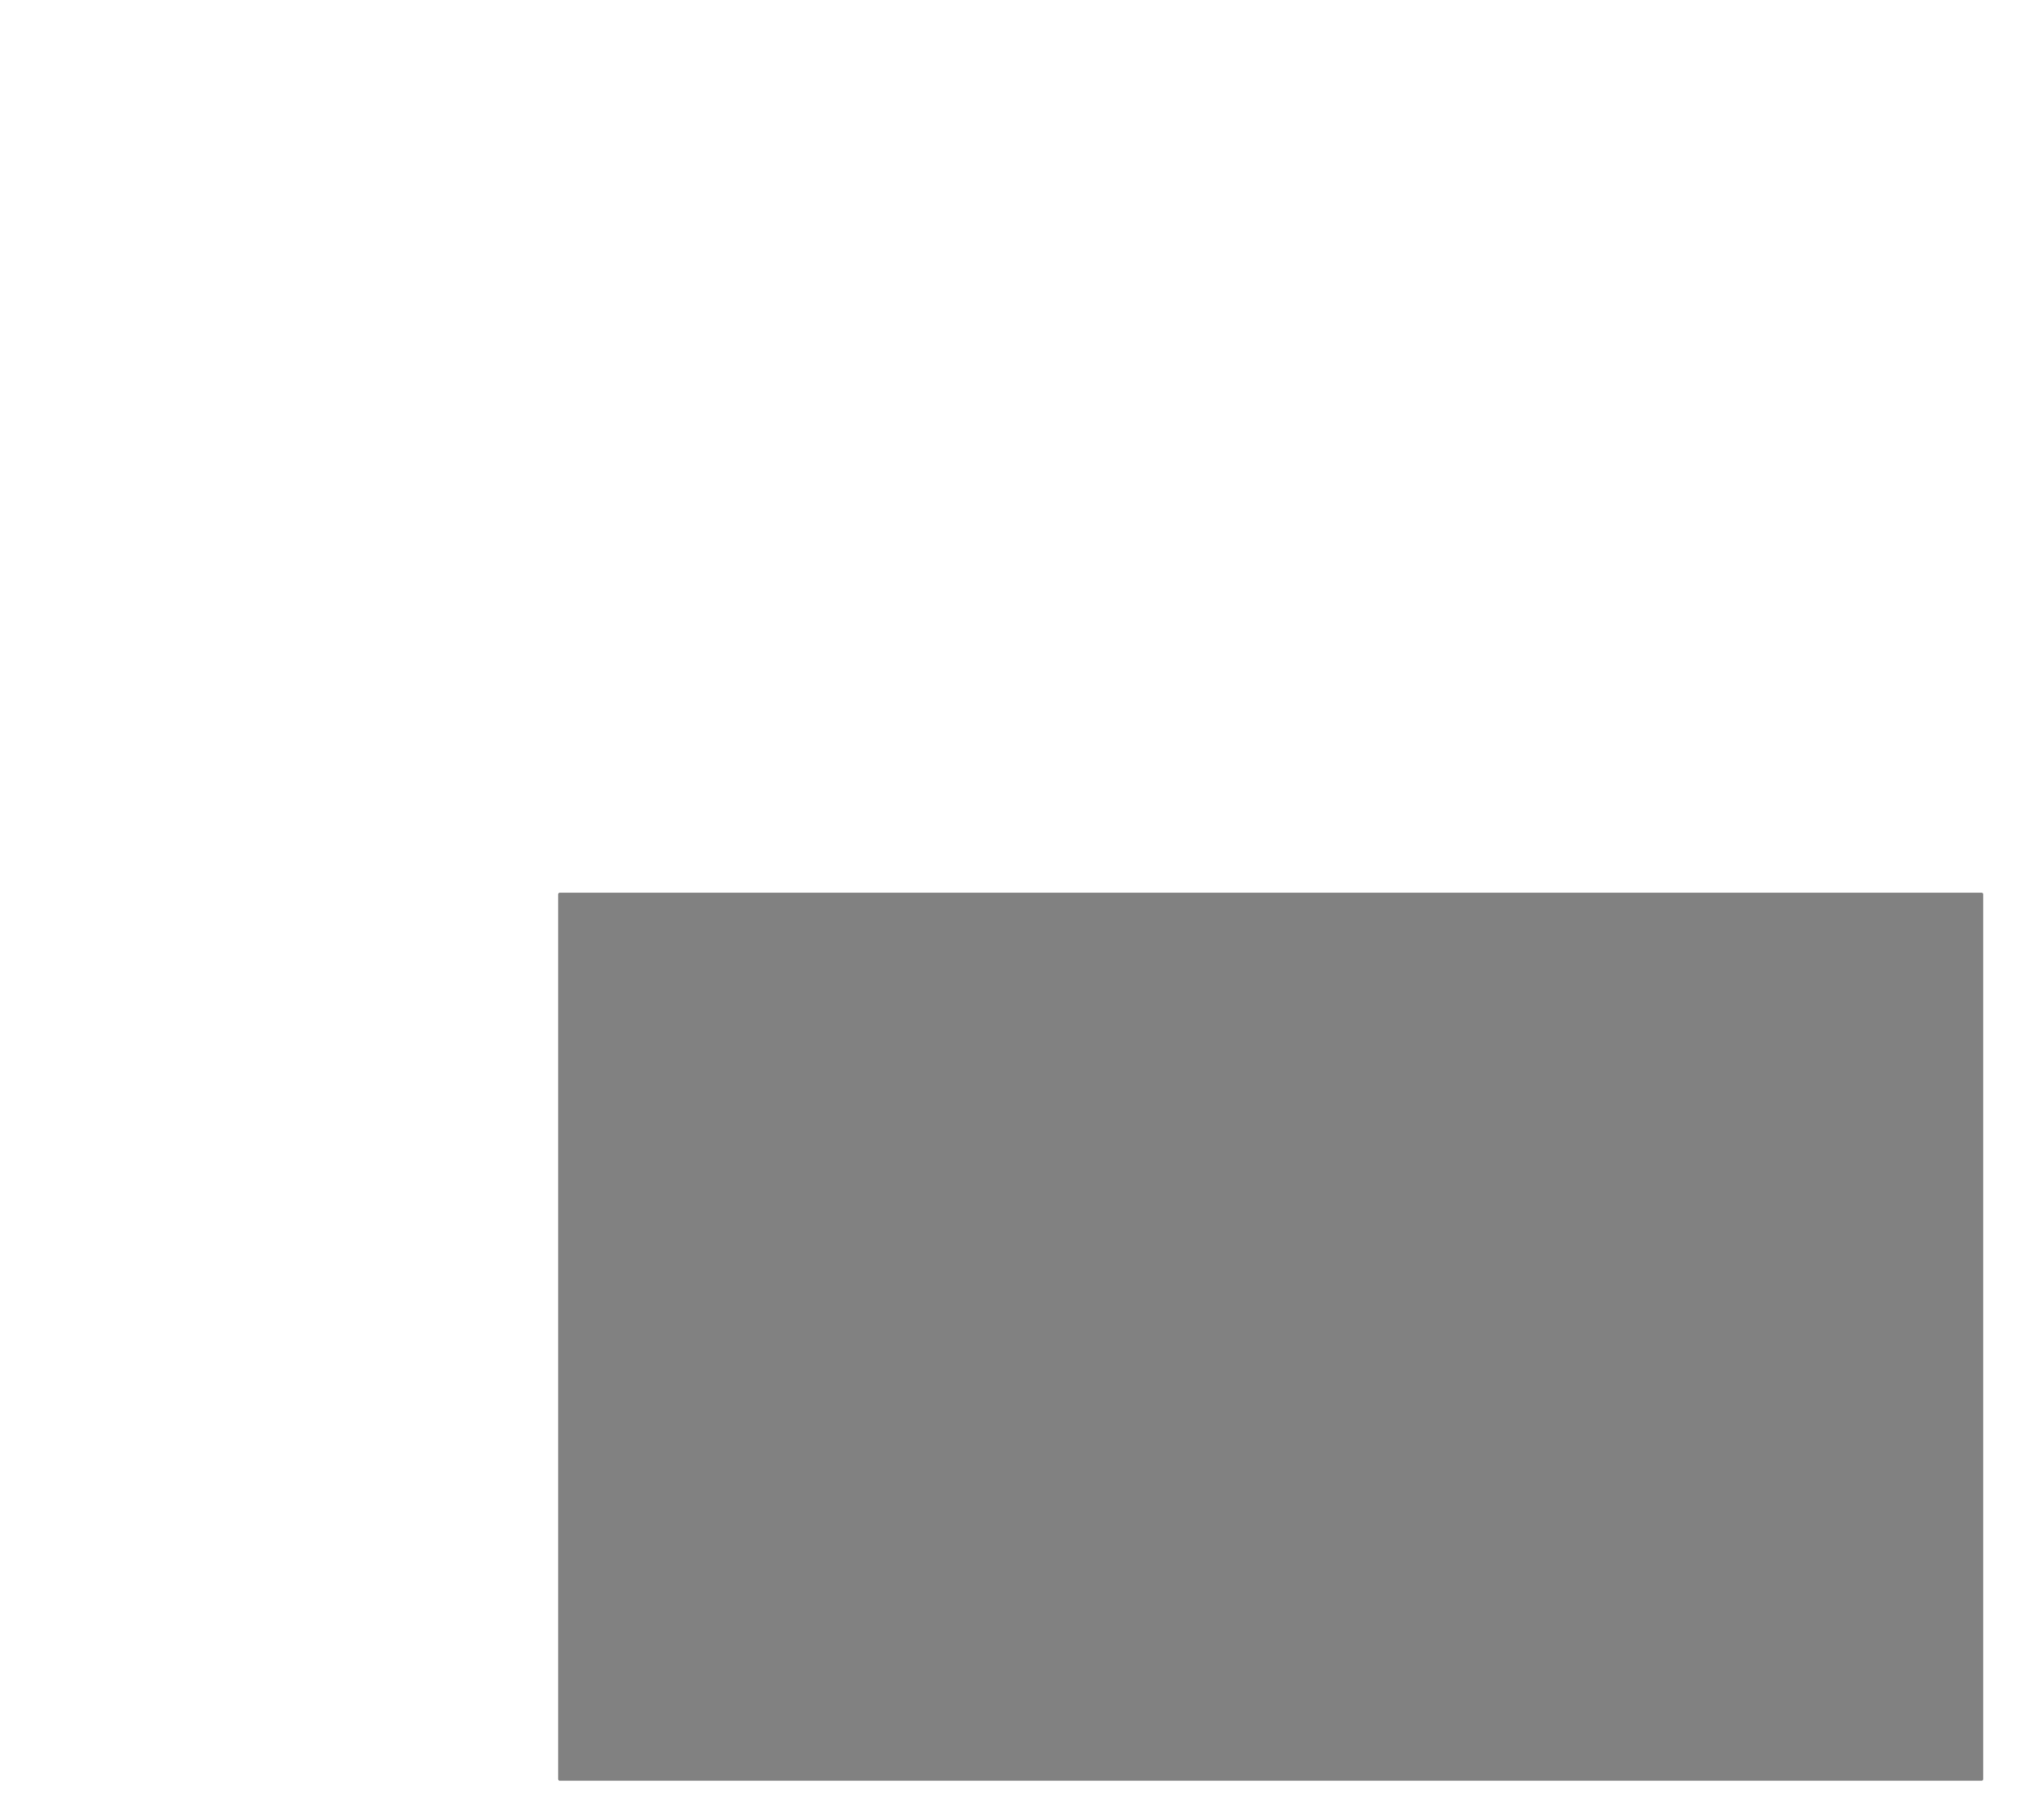 <?xml version="1.0" encoding="UTF-8"?>
<svg height="465.96" width="517.87" xmlns="http://www.w3.org/2000/svg">
 <g>
  <polygon style="fill:rgb(129,129,129);stroke:none;stroke-width:1.0;" signature="MLLLLLLLLLLLZ" points="142.89 228.86 143.01 228.62 143.25 228.5 507.33 228.5 507.57 228.62 507.69 228.86 507.69 455.48 507.57 455.72 507.33 455.84 143.25 455.84 143.01 455.72 142.89 455.48" id="polygon1"/>
  <polyline style="fill:rgb(129,129,129);stroke:none;stroke-width:1.0;" signature="MLLLLLLL" id="polyline1" points="143.61 228.86 143.25 229.22 507.33 229.22 506.97 228.86 506.97 455.48 507.33 455.12 143.25 455.12 143.61 455.48"/>
  <line class="lineFromShape" signature="MLCCLCC" style="fill:rgb(0,181,0);stroke:none;stroke-width:0.0;" x1="167.79" y1="421.22" x2="167.79" y2="228.38" id="line1"/>
  <line class="lineFromShape" signature="MLCCLCC" style="fill:rgb(0,181,0);stroke:none;stroke-width:0.0;" x1="168.27" y1="420.74" x2="156.81" y2="420.74" id="line2"/>
  <line class="lineFromShape" signature="MLCCLCC" style="fill:rgb(0,181,0);stroke:none;stroke-width:0.0;" x1="157.29" y1="455.96" x2="157.29" y2="420.26" id="line3"/>
  <line class="lineFromShape" signature="MLCCLCC" style="fill:rgb(0,181,0);stroke:none;stroke-width:0.0;" x1="157.29" y1="420.26" x2="157.29" y2="455.96" id="line4"/>
  <line class="lineFromShape" signature="MLCCLCC" style="fill:rgb(0,181,0);stroke:none;stroke-width:0.0;" x1="178.77" y1="420.74" x2="156.81" y2="420.74" id="line5"/>
  <line class="lineFromShape" signature="MLCCLCC" style="fill:rgb(0,181,0);stroke:none;stroke-width:0.0;" x1="178.29" y1="439.04" x2="178.29" y2="420.26" id="line6"/>
  <line class="lineFromShape" signature="MLCCLCC" style="fill:rgb(0,181,0);stroke:none;stroke-width:0.0;" x1="178.77" y1="438.56" x2="170.79" y2="438.56" id="line7"/>
  <line class="lineFromShape" signature="MLCCLCC" style="fill:rgb(0,181,0);stroke:none;stroke-width:0.0;" x1="171.27" y1="455.96" x2="171.27" y2="438.08" id="line8"/>
  <line class="lineFromShape" signature="MLCCLCC" style="fill:rgb(0,181,0);stroke:none;stroke-width:0.0;" x1="171.27" y1="438.08" x2="171.27" y2="455.96" id="line9"/>
  <line class="lineFromShape" signature="MLCCLCC" style="fill:rgb(0,181,0);stroke:none;stroke-width:0.0;" x1="185.73" y1="438.56" x2="170.79" y2="438.56" id="line10"/>
  <line class="lineFromShape" signature="MLCCLCC" style="fill:rgb(0,181,0);stroke:none;stroke-width:0.0;" x1="185.25" y1="455.96" x2="185.25" y2="438.08" id="line11"/>
  <line class="lineFromShape" signature="MLCCLCC" style="fill:rgb(0,181,0);stroke:none;stroke-width:0.0;" x1="185.25" y1="438.08" x2="185.25" y2="455.96" id="line12"/>
  <line class="lineFromShape" signature="MLCCLCC" style="fill:rgb(0,181,0);stroke:none;stroke-width:0.0;" x1="185.73" y1="438.56" x2="177.81" y2="438.56" id="line13"/>
  <line class="lineFromShape" signature="MLCCLCC" style="fill:rgb(0,181,0);stroke:none;stroke-width:0.0;" x1="178.29" y1="420.26" x2="178.29" y2="439.04" id="line14"/>
  <line class="lineFromShape" signature="MLCCLCC" style="fill:rgb(0,181,0);stroke:none;stroke-width:0.0;" x1="178.77" y1="420.74" x2="167.31" y2="420.74" id="line15"/>
  <line class="lineFromShape" signature="MLCCLCC" style="fill:rgb(233,35,154);stroke:none;stroke-width:0.0;" x1="211.53" y1="441.92" x2="211.53" y2="284.36" id="line16"/>
  <line class="lineFromShape" signature="MLCCLCC" style="fill:rgb(233,35,154);stroke:none;stroke-width:0.0;" x1="212.01" y1="441.44" x2="198.81" y2="441.44" id="line17"/>
  <line class="lineFromShape" signature="MLCCLCC" style="fill:rgb(233,35,154);stroke:none;stroke-width:0.0;" x1="199.29" y1="455.96" x2="199.29" y2="440.96" id="line18"/>
  <line class="lineFromShape" signature="MLCCLCC" style="fill:rgb(233,35,154);stroke:none;stroke-width:0.0;" x1="199.29" y1="440.96" x2="199.29" y2="455.96" id="line19"/>
  <line class="lineFromShape" signature="MLCCLCC" style="fill:rgb(233,35,154);stroke:none;stroke-width:0.0;" x1="224.25" y1="441.44" x2="198.81" y2="441.44" id="line20"/>
  <line class="lineFromShape" signature="MLCCLCC" style="fill:rgb(233,35,154);stroke:none;stroke-width:0.0;" x1="223.77" y1="445.58" x2="223.77" y2="440.96" id="line21"/>
  <line class="lineFromShape" signature="MLCCLCC" style="fill:rgb(233,35,154);stroke:none;stroke-width:0.0;" x1="224.25" y1="445.1" x2="212.79" y2="445.1" id="line22"/>
  <line class="lineFromShape" signature="MLCCLCC" style="fill:rgb(233,35,154);stroke:none;stroke-width:0.0;" x1="213.27" y1="455.96" x2="213.27" y2="444.62" id="line23"/>
  <line class="lineFromShape" signature="MLCCLCC" style="fill:rgb(233,35,154);stroke:none;stroke-width:0.0;" x1="213.27" y1="444.62" x2="213.27" y2="455.96" id="line24"/>
  <line class="lineFromShape" signature="MLCCLCC" style="fill:rgb(233,35,154);stroke:none;stroke-width:0.0;" x1="234.75" y1="445.1" x2="212.79" y2="445.1" id="line25"/>
  <line class="lineFromShape" signature="MLCCLCC" style="fill:rgb(233,35,154);stroke:none;stroke-width:0.0;" x1="234.27" y1="453.44" x2="234.27" y2="444.62" id="line26"/>
  <line class="lineFromShape" signature="MLCCLCC" style="fill:rgb(233,35,154);stroke:none;stroke-width:0.0;" x1="234.75" y1="452.96" x2="226.83" y2="452.96" id="line27"/>
  <line class="lineFromShape" signature="MLCCLCC" style="fill:rgb(233,35,154);stroke:none;stroke-width:0.0;" x1="227.31" y1="455.96" x2="227.31" y2="452.48" id="line28"/>
  <line class="lineFromShape" signature="MLCCLCC" style="fill:rgb(233,35,154);stroke:none;stroke-width:0.0;" x1="227.31" y1="452.48" x2="227.31" y2="455.96" id="line29"/>
  <line class="lineFromShape" signature="MLCCLCC" style="fill:rgb(233,35,154);stroke:none;stroke-width:0.0;" x1="241.77" y1="452.96" x2="226.83" y2="452.96" id="line30"/>
  <line class="lineFromShape" signature="MLCCLCC" style="fill:rgb(233,35,154);stroke:none;stroke-width:0.0;" x1="241.29" y1="455.96" x2="241.29" y2="452.48" id="line31"/>
  <line class="lineFromShape" signature="MLCCLCC" style="fill:rgb(233,35,154);stroke:none;stroke-width:0.0;" x1="241.29" y1="452.48" x2="241.29" y2="455.96" id="line32"/>
  <line class="lineFromShape" signature="MLCCLCC" style="fill:rgb(233,35,154);stroke:none;stroke-width:0.0;" x1="241.77" y1="452.96" x2="233.79" y2="452.96" id="line33"/>
  <line class="lineFromShape" signature="MLCCLCC" style="fill:rgb(233,35,154);stroke:none;stroke-width:0.0;" x1="234.27" y1="444.62" x2="234.27" y2="453.44" id="line34"/>
  <line class="lineFromShape" signature="MLCCLCC" style="fill:rgb(233,35,154);stroke:none;stroke-width:0.0;" x1="234.75" y1="445.1" x2="223.29" y2="445.1" id="line35"/>
  <line class="lineFromShape" signature="MLCCLCC" style="fill:rgb(233,35,154);stroke:none;stroke-width:0.0;" x1="223.77" y1="440.96" x2="223.77" y2="445.58" id="line36"/>
  <line class="lineFromShape" signature="MLCCLCC" style="fill:rgb(233,35,154);stroke:none;stroke-width:0.0;" x1="224.25" y1="441.44" x2="211.05" y2="441.44" id="line37"/>
  <line class="lineFromShape" signature="MLCCLCC" style="fill:rgb(141,0,0);stroke:none;stroke-width:0.0;" x1="294.69" y1="398.3" x2="294.69" y2="359.18" id="line38"/>
  <line class="lineFromShape" signature="MLCCLCC" style="fill:rgb(141,0,0);stroke:none;stroke-width:0.0;" x1="295.17" y1="397.82" x2="267.09" y2="397.82" id="line39"/>
  <line class="lineFromShape" signature="MLCCLCC" style="fill:rgb(141,0,0);stroke:none;stroke-width:0.0;" x1="267.57" y1="434.12" x2="267.57" y2="397.34" id="line40"/>
  <line class="lineFromShape" signature="MLCCLCC" style="fill:rgb(141,0,0);stroke:none;stroke-width:0.0;" x1="268.05" y1="433.64" x2="254.79" y2="433.64" id="line41"/>
  <line class="lineFromShape" signature="MLCCLCC" style="fill:rgb(141,0,0);stroke:none;stroke-width:0.0;" x1="255.27" y1="455.96" x2="255.27" y2="433.16" id="line42"/>
  <line class="lineFromShape" signature="MLCCLCC" style="fill:rgb(141,0,0);stroke:none;stroke-width:0.0;" x1="255.27" y1="433.16" x2="255.27" y2="455.96" id="line43"/>
  <line class="lineFromShape" signature="MLCCLCC" style="fill:rgb(141,0,0);stroke:none;stroke-width:0.0;" x1="280.29" y1="433.64" x2="254.79" y2="433.64" id="line44"/>
  <line class="lineFromShape" signature="MLCCLCC" style="fill:rgb(141,0,0);stroke:none;stroke-width:0.0;" x1="279.81" y1="444.5" x2="279.81" y2="433.16" id="line45"/>
  <line class="lineFromShape" signature="MLCCLCC" style="fill:rgb(141,0,0);stroke:none;stroke-width:0.0;" x1="280.29" y1="444.02" x2="268.83" y2="444.02" id="line46"/>
  <line class="lineFromShape" signature="MLCCLCC" style="fill:rgb(141,0,0);stroke:none;stroke-width:0.0;" x1="269.31" y1="455.96" x2="269.31" y2="443.54" id="line47"/>
  <line class="lineFromShape" signature="MLCCLCC" style="fill:rgb(141,0,0);stroke:none;stroke-width:0.0;" x1="269.31" y1="443.54" x2="269.31" y2="455.96" id="line48"/>
  <line class="lineFromShape" signature="MLCCLCC" style="fill:rgb(141,0,0);stroke:none;stroke-width:0.0;" x1="290.79" y1="444.02" x2="268.83" y2="444.02" id="line49"/>
  <line class="lineFromShape" signature="MLCCLCC" style="fill:rgb(141,0,0);stroke:none;stroke-width:0.0;" x1="290.31" y1="449.06" x2="290.31" y2="443.54" id="line50"/>
  <line class="lineFromShape" signature="MLCCLCC" style="fill:rgb(141,0,0);stroke:none;stroke-width:0.0;" x1="290.79" y1="448.58" x2="282.81" y2="448.58" id="line51"/>
  <line class="lineFromShape" signature="MLCCLCC" style="fill:rgb(141,0,0);stroke:none;stroke-width:0.0;" x1="283.29" y1="455.96" x2="283.29" y2="448.1" id="line52"/>
  <line class="lineFromShape" signature="MLCCLCC" style="fill:rgb(141,0,0);stroke:none;stroke-width:0.0;" x1="283.29" y1="448.1" x2="283.29" y2="455.96" id="line53"/>
  <line class="lineFromShape" signature="MLCCLCC" style="fill:rgb(141,0,0);stroke:none;stroke-width:0.0;" x1="297.81" y1="448.58" x2="282.81" y2="448.58" id="line54"/>
  <line class="lineFromShape" signature="MLCCLCC" style="fill:rgb(141,0,0);stroke:none;stroke-width:0.0;" x1="297.33" y1="455.96" x2="297.33" y2="448.1" id="line55"/>
  <line class="lineFromShape" signature="MLCCLCC" style="fill:rgb(141,0,0);stroke:none;stroke-width:0.0;" x1="297.33" y1="448.1" x2="297.33" y2="455.96" id="line56"/>
  <line class="lineFromShape" signature="MLCCLCC" style="fill:rgb(141,0,0);stroke:none;stroke-width:0.0;" x1="297.81" y1="448.58" x2="289.83" y2="448.58" id="line57"/>
  <line class="lineFromShape" signature="MLCCLCC" style="fill:rgb(141,0,0);stroke:none;stroke-width:0.0;" x1="290.31" y1="443.54" x2="290.31" y2="449.06" id="line58"/>
  <line class="lineFromShape" signature="MLCCLCC" style="fill:rgb(141,0,0);stroke:none;stroke-width:0.0;" x1="290.79" y1="444.02" x2="279.33" y2="444.02" id="line59"/>
  <line class="lineFromShape" signature="MLCCLCC" style="fill:rgb(141,0,0);stroke:none;stroke-width:0.0;" x1="279.81" y1="433.16" x2="279.81" y2="444.5" id="line60"/>
  <line class="lineFromShape" signature="MLCCLCC" style="fill:rgb(141,0,0);stroke:none;stroke-width:0.0;" x1="280.29" y1="433.64" x2="267.09" y2="433.64" id="line61"/>
  <line class="lineFromShape" signature="MLCCLCC" style="fill:rgb(141,0,0);stroke:none;stroke-width:0.0;" x1="267.57" y1="397.34" x2="267.57" y2="434.12" id="line62"/>
  <line class="lineFromShape" signature="MLCCLCC" style="fill:rgb(141,0,0);stroke:none;stroke-width:0.0;" x1="322.29" y1="397.82" x2="267.09" y2="397.82" id="line63"/>
  <line class="lineFromShape" signature="MLCCLCC" style="fill:rgb(141,0,0);stroke:none;stroke-width:0.0;" x1="321.81" y1="432.92" x2="321.81" y2="397.34" id="line64"/>
  <line class="lineFromShape" signature="MLCCLCC" style="fill:rgb(141,0,0);stroke:none;stroke-width:0.0;" x1="322.29" y1="432.44" x2="310.83" y2="432.44" id="line65"/>
  <line class="lineFromShape" signature="MLCCLCC" style="fill:rgb(141,0,0);stroke:none;stroke-width:0.0;" x1="311.31" y1="455.96" x2="311.31" y2="431.96" id="line66"/>
  <line class="lineFromShape" signature="MLCCLCC" style="fill:rgb(141,0,0);stroke:none;stroke-width:0.0;" x1="311.31" y1="431.96" x2="311.31" y2="455.96" id="line67"/>
  <line class="lineFromShape" signature="MLCCLCC" style="fill:rgb(141,0,0);stroke:none;stroke-width:0.0;" x1="332.79" y1="432.44" x2="310.83" y2="432.44" id="line68"/>
  <line class="lineFromShape" signature="MLCCLCC" style="fill:rgb(141,0,0);stroke:none;stroke-width:0.0;" x1="332.31" y1="451.82" x2="332.31" y2="431.96" id="line69"/>
  <line class="lineFromShape" signature="MLCCLCC" style="fill:rgb(141,0,0);stroke:none;stroke-width:0.0;" x1="332.79" y1="451.34" x2="324.81" y2="451.34" id="line70"/>
  <line class="lineFromShape" signature="MLCCLCC" style="fill:rgb(141,0,0);stroke:none;stroke-width:0.0;" x1="325.29" y1="455.96" x2="325.29" y2="450.86" id="line71"/>
  <line class="lineFromShape" signature="MLCCLCC" style="fill:rgb(141,0,0);stroke:none;stroke-width:0.0;" x1="325.29" y1="450.86" x2="325.29" y2="455.96" id="line72"/>
  <line class="lineFromShape" signature="MLCCLCC" style="fill:rgb(141,0,0);stroke:none;stroke-width:0.0;" x1="339.81" y1="451.34" x2="324.81" y2="451.34" id="line73"/>
  <line class="lineFromShape" signature="MLCCLCC" style="fill:rgb(141,0,0);stroke:none;stroke-width:0.0;" x1="339.33" y1="455.96" x2="339.33" y2="450.86" id="line74"/>
  <line class="lineFromShape" signature="MLCCLCC" style="fill:rgb(141,0,0);stroke:none;stroke-width:0.0;" x1="339.33" y1="450.86" x2="339.33" y2="455.96" id="line75"/>
  <line class="lineFromShape" signature="MLCCLCC" style="fill:rgb(141,0,0);stroke:none;stroke-width:0.0;" x1="339.81" y1="451.34" x2="331.83" y2="451.34" id="line76"/>
  <line class="lineFromShape" signature="MLCCLCC" style="fill:rgb(141,0,0);stroke:none;stroke-width:0.0;" x1="332.31" y1="431.96" x2="332.31" y2="451.82" id="line77"/>
  <line class="lineFromShape" signature="MLCCLCC" style="fill:rgb(141,0,0);stroke:none;stroke-width:0.0;" x1="332.79" y1="432.44" x2="321.33" y2="432.44" id="line78"/>
  <line class="lineFromShape" signature="MLCCLCC" style="fill:rgb(141,0,0);stroke:none;stroke-width:0.0;" x1="321.81" y1="397.34" x2="321.81" y2="432.92" id="line79"/>
  <line class="lineFromShape" signature="MLCCLCC" style="fill:rgb(141,0,0);stroke:none;stroke-width:0.0;" x1="322.29" y1="397.82" x2="294.21" y2="397.82" id="line80"/>
  <line class="lineFromShape" signature="MLCCLCC" style="fill:rgb(0,102,156);stroke:none;stroke-width:0.0;" x1="376.95" y1="415.4" x2="376.95" y2="374.6" id="line81"/>
  <line class="lineFromShape" signature="MLCCLCC" style="fill:rgb(0,102,156);stroke:none;stroke-width:0.0;" x1="377.43" y1="414.92" x2="359.85" y2="414.92" id="line82"/>
  <line class="lineFromShape" signature="MLCCLCC" style="fill:rgb(0,102,156);stroke:none;stroke-width:0.0;" x1="360.33" y1="439.16" x2="360.33" y2="414.44" id="line83"/>
  <line class="lineFromShape" signature="MLCCLCC" style="fill:rgb(0,102,156);stroke:none;stroke-width:0.0;" x1="360.81" y1="438.68" x2="352.83" y2="438.68" id="line84"/>
  <line class="lineFromShape" signature="MLCCLCC" style="fill:rgb(0,102,156);stroke:none;stroke-width:0.0;" x1="353.31" y1="455.96" x2="353.31" y2="438.2" id="line85"/>
  <line class="lineFromShape" signature="MLCCLCC" style="fill:rgb(0,102,156);stroke:none;stroke-width:0.0;" x1="353.31" y1="438.2" x2="353.31" y2="455.96" id="line86"/>
  <line class="lineFromShape" signature="MLCCLCC" style="fill:rgb(0,102,156);stroke:none;stroke-width:0.0;" x1="367.77" y1="438.68" x2="352.83" y2="438.68" id="line87"/>
  <line class="lineFromShape" signature="MLCCLCC" style="fill:rgb(0,102,156);stroke:none;stroke-width:0.0;" x1="367.29" y1="455.96" x2="367.29" y2="438.2" id="line88"/>
  <line class="lineFromShape" signature="MLCCLCC" style="fill:rgb(0,102,156);stroke:none;stroke-width:0.0;" x1="367.29" y1="438.2" x2="367.29" y2="455.96" id="line89"/>
  <line class="lineFromShape" signature="MLCCLCC" style="fill:rgb(0,102,156);stroke:none;stroke-width:0.0;" x1="367.77" y1="438.68" x2="359.85" y2="438.68" id="line90"/>
  <line class="lineFromShape" signature="MLCCLCC" style="fill:rgb(0,102,156);stroke:none;stroke-width:0.0;" x1="360.33" y1="414.44" x2="360.33" y2="439.16" id="line91"/>
  <line class="lineFromShape" signature="MLCCLCC" style="fill:rgb(0,102,156);stroke:none;stroke-width:0.0;" x1="394.05" y1="414.92" x2="359.85" y2="414.92" id="line92"/>
  <line class="lineFromShape" signature="MLCCLCC" style="fill:rgb(0,102,156);stroke:none;stroke-width:0.0;" x1="393.57" y1="429.44" x2="393.57" y2="414.44" id="line93"/>
  <line class="lineFromShape" signature="MLCCLCC" style="fill:rgb(0,102,156);stroke:none;stroke-width:0.0;" x1="394.05" y1="428.96" x2="380.85" y2="428.96" id="line94"/>
  <line class="lineFromShape" signature="MLCCLCC" style="fill:rgb(0,102,156);stroke:none;stroke-width:0.0;" x1="381.33" y1="455.96" x2="381.33" y2="428.48" id="line95"/>
  <line class="lineFromShape" signature="MLCCLCC" style="fill:rgb(0,102,156);stroke:none;stroke-width:0.0;" x1="381.33" y1="428.48" x2="381.33" y2="455.96" id="line96"/>
  <line class="lineFromShape" signature="MLCCLCC" style="fill:rgb(0,102,156);stroke:none;stroke-width:0.0;" x1="406.29" y1="428.96" x2="380.85" y2="428.96" id="line97"/>
  <line class="lineFromShape" signature="MLCCLCC" style="fill:rgb(0,102,156);stroke:none;stroke-width:0.0;" x1="405.81" y1="440.66" x2="405.81" y2="428.48" id="line98"/>
  <line class="lineFromShape" signature="MLCCLCC" style="fill:rgb(0,102,156);stroke:none;stroke-width:0.0;" x1="406.29" y1="440.18" x2="394.83" y2="440.18" id="line99"/>
  <line class="lineFromShape" signature="MLCCLCC" style="fill:rgb(0,102,156);stroke:none;stroke-width:0.0;" x1="395.31" y1="455.96" x2="395.31" y2="439.7" id="line100"/>
  <line class="lineFromShape" signature="MLCCLCC" style="fill:rgb(0,102,156);stroke:none;stroke-width:0.0;" x1="395.31" y1="439.7" x2="395.31" y2="455.96" id="line101"/>
  <line class="lineFromShape" signature="MLCCLCC" style="fill:rgb(0,102,156);stroke:none;stroke-width:0.0;" x1="416.79" y1="440.18" x2="394.83" y2="440.18" id="line102"/>
  <line class="lineFromShape" signature="MLCCLCC" style="fill:rgb(0,102,156);stroke:none;stroke-width:0.0;" x1="416.31" y1="451.7" x2="416.31" y2="439.7" id="line103"/>
  <line class="lineFromShape" signature="MLCCLCC" style="fill:rgb(0,102,156);stroke:none;stroke-width:0.0;" x1="416.79" y1="451.22" x2="408.87" y2="451.22" id="line104"/>
  <line class="lineFromShape" signature="MLCCLCC" style="fill:rgb(0,102,156);stroke:none;stroke-width:0.0;" x1="409.35" y1="455.96" x2="409.35" y2="450.74" id="line105"/>
  <line class="lineFromShape" signature="MLCCLCC" style="fill:rgb(0,102,156);stroke:none;stroke-width:0.0;" x1="409.35" y1="450.74" x2="409.35" y2="455.96" id="line106"/>
  <line class="lineFromShape" signature="MLCCLCC" style="fill:rgb(0,102,156);stroke:none;stroke-width:0.0;" x1="423.81" y1="451.22" x2="408.87" y2="451.22" id="line107"/>
  <line class="lineFromShape" signature="MLCCLCC" style="fill:rgb(0,102,156);stroke:none;stroke-width:0.0;" x1="423.33" y1="455.96" x2="423.33" y2="450.74" id="line108"/>
  <line class="lineFromShape" signature="MLCCLCC" style="fill:rgb(0,102,156);stroke:none;stroke-width:0.0;" x1="423.33" y1="450.74" x2="423.33" y2="455.96" id="line109"/>
  <line class="lineFromShape" signature="MLCCLCC" style="fill:rgb(0,102,156);stroke:none;stroke-width:0.0;" x1="423.81" y1="451.22" x2="415.83" y2="451.22" id="line110"/>
  <line class="lineFromShape" signature="MLCCLCC" style="fill:rgb(0,102,156);stroke:none;stroke-width:0.0;" x1="416.31" y1="439.7" x2="416.31" y2="451.7" id="line111"/>
  <line class="lineFromShape" signature="MLCCLCC" style="fill:rgb(0,102,156);stroke:none;stroke-width:0.0;" x1="416.79" y1="440.18" x2="405.33" y2="440.18" id="line112"/>
  <line class="lineFromShape" signature="MLCCLCC" style="fill:rgb(0,102,156);stroke:none;stroke-width:0.0;" x1="405.81" y1="428.48" x2="405.81" y2="440.66" id="line113"/>
  <line class="lineFromShape" signature="MLCCLCC" style="fill:rgb(0,102,156);stroke:none;stroke-width:0.0;" x1="406.29" y1="428.96" x2="393.09" y2="428.96" id="line114"/>
  <line class="lineFromShape" signature="MLCCLCC" style="fill:rgb(0,102,156);stroke:none;stroke-width:0.0;" x1="393.57" y1="414.44" x2="393.57" y2="429.44" id="line115"/>
  <line class="lineFromShape" signature="MLCCLCC" style="fill:rgb(0,102,156);stroke:none;stroke-width:0.0;" x1="394.05" y1="414.92" x2="376.47" y2="414.92" id="line116"/>
  <line class="lineFromShape" signature="MLCCLCC" style="fill:rgb(95,95,95);stroke:none;stroke-width:0.0;" x1="450.45" y1="389.3" x2="450.45" y2="374.6" id="line117"/>
  <line class="lineFromShape" signature="MLCCLCC" style="fill:rgb(95,95,95);stroke:none;stroke-width:0.0;" x1="450.93" y1="388.82" x2="436.83" y2="388.82" id="line118"/>
  <line class="lineFromShape" signature="MLCCLCC" style="fill:rgb(95,95,95);stroke:none;stroke-width:0.0;" x1="437.31" y1="455.96" x2="437.31" y2="388.34" id="line119"/>
  <line class="lineFromShape" signature="MLCCLCC" style="fill:rgb(95,95,95);stroke:none;stroke-width:0.0;" x1="437.31" y1="388.34" x2="437.31" y2="455.96" id="line120"/>
  <line class="lineFromShape" signature="MLCCLCC" style="fill:rgb(95,95,95);stroke:none;stroke-width:0.0;" x1="464.07" y1="388.82" x2="436.83" y2="388.82" id="line121"/>
  <line class="lineFromShape" signature="MLCCLCC" style="fill:rgb(95,95,95);stroke:none;stroke-width:0.0;" x1="463.59" y1="401.0" x2="463.59" y2="388.34" id="line122"/>
  <line class="lineFromShape" signature="MLCCLCC" style="fill:rgb(95,95,95);stroke:none;stroke-width:0.0;" x1="464.07" y1="400.52" x2="450.87" y2="400.52" id="line123"/>
  <line class="lineFromShape" signature="MLCCLCC" style="fill:rgb(95,95,95);stroke:none;stroke-width:0.0;" x1="451.35" y1="455.96" x2="451.35" y2="400.04" id="line124"/>
  <line class="lineFromShape" signature="MLCCLCC" style="fill:rgb(95,95,95);stroke:none;stroke-width:0.0;" x1="451.35" y1="400.04" x2="451.35" y2="455.96" id="line125"/>
  <line class="lineFromShape" signature="MLCCLCC" style="fill:rgb(95,95,95);stroke:none;stroke-width:0.0;" x1="476.31" y1="400.52" x2="450.87" y2="400.52" id="line126"/>
  <line class="lineFromShape" signature="MLCCLCC" style="fill:rgb(95,95,95);stroke:none;stroke-width:0.0;" x1="475.83" y1="437.36" x2="475.83" y2="400.04" id="line127"/>
  <line class="lineFromShape" signature="MLCCLCC" style="fill:rgb(95,95,95);stroke:none;stroke-width:0.0;" x1="476.31" y1="436.88" x2="464.85" y2="436.88" id="line128"/>
  <line class="lineFromShape" signature="MLCCLCC" style="fill:rgb(95,95,95);stroke:none;stroke-width:0.0;" x1="465.33" y1="455.96" x2="465.33" y2="436.4" id="line129"/>
  <line class="lineFromShape" signature="MLCCLCC" style="fill:rgb(95,95,95);stroke:none;stroke-width:0.0;" x1="465.33" y1="436.4" x2="465.33" y2="455.96" id="line130"/>
  <line class="lineFromShape" signature="MLCCLCC" style="fill:rgb(95,95,95);stroke:none;stroke-width:0.0;" x1="486.81" y1="436.88" x2="464.85" y2="436.88" id="line131"/>
  <line class="lineFromShape" signature="MLCCLCC" style="fill:rgb(95,95,95);stroke:none;stroke-width:0.0;" x1="486.33" y1="446.18" x2="486.33" y2="436.4" id="line132"/>
  <line class="lineFromShape" signature="MLCCLCC" style="fill:rgb(95,95,95);stroke:none;stroke-width:0.0;" x1="486.81" y1="445.7" x2="478.89" y2="445.7" id="line133"/>
  <line class="lineFromShape" signature="MLCCLCC" style="fill:rgb(95,95,95);stroke:none;stroke-width:0.0;" x1="479.37" y1="455.96" x2="479.37" y2="445.22" id="line134"/>
  <line class="lineFromShape" signature="MLCCLCC" style="fill:rgb(95,95,95);stroke:none;stroke-width:0.0;" x1="479.37" y1="445.22" x2="479.37" y2="455.96" id="line135"/>
  <line class="lineFromShape" signature="MLCCLCC" style="fill:rgb(95,95,95);stroke:none;stroke-width:0.0;" x1="493.83" y1="445.7" x2="478.89" y2="445.7" id="line136"/>
  <line class="lineFromShape" signature="MLCCLCC" style="fill:rgb(95,95,95);stroke:none;stroke-width:0.0;" x1="493.35" y1="455.96" x2="493.35" y2="445.22" id="line137"/>
  <line class="lineFromShape" signature="MLCCLCC" style="fill:rgb(95,95,95);stroke:none;stroke-width:0.0;" x1="493.35" y1="445.22" x2="493.35" y2="455.96" id="line138"/>
  <line class="lineFromShape" signature="MLCCLCC" style="fill:rgb(95,95,95);stroke:none;stroke-width:0.0;" x1="493.83" y1="445.7" x2="485.85" y2="445.7" id="line139"/>
  <line class="lineFromShape" signature="MLCCLCC" style="fill:rgb(95,95,95);stroke:none;stroke-width:0.0;" x1="486.33" y1="436.4" x2="486.33" y2="446.18" id="line140"/>
  <line class="lineFromShape" signature="MLCCLCC" style="fill:rgb(95,95,95);stroke:none;stroke-width:0.0;" x1="486.81" y1="436.88" x2="475.35" y2="436.88" id="line141"/>
  <line class="lineFromShape" signature="MLCCLCC" style="fill:rgb(95,95,95);stroke:none;stroke-width:0.0;" x1="475.83" y1="400.04" x2="475.83" y2="437.36" id="line142"/>
  <line class="lineFromShape" signature="MLCCLCC" style="fill:rgb(95,95,95);stroke:none;stroke-width:0.0;" x1="476.31" y1="400.52" x2="463.11" y2="400.52" id="line143"/>
  <line class="lineFromShape" signature="MLCCLCC" style="fill:rgb(95,95,95);stroke:none;stroke-width:0.0;" x1="463.59" y1="388.34" x2="463.59" y2="401.0" id="line144"/>
  <line class="lineFromShape" signature="MLCCLCC" style="fill:rgb(95,95,95);stroke:none;stroke-width:0.0;" x1="464.07" y1="388.82" x2="449.97" y2="388.82" id="line145"/>
  <path parentId="p146.0" style="fill:rgb(0,0,123);stroke:none;stroke-width:1.0;" signature="MLCCLCCZ" id="path1"/>
  <path parentId="p146.1" style="fill:rgb(0,0,123);stroke:none;stroke-width:1.0;" signature="MLCLCLCLCCLLLLLLLCCZ" id="path2"/>
  <path parentId="p146.2" style="fill:rgb(0,0,123);stroke:none;stroke-width:1.0;" signature="MLCLCLCLCCLLLLLLLCCZ" id="path3"/>
  <path parentId="p146.3" style="fill:rgb(0,0,123);stroke:none;stroke-width:1.0;" signature="MLCLCLCLCCLLLLLLLCCZ" id="path4"/>
  <path parentId="p146.4" style="fill:rgb(0,0,123);stroke:none;stroke-width:1.0;" signature="MLCLCCLLLCCZ" id="path5"/>
  <path parentId="p146.5" style="fill:rgb(0,0,123);stroke:none;stroke-width:1.0;" signature="MLLLCLLLCLLLCLLLCCLCLLLCLLLCLLLCLCC" id="path6"/>
  <path parentId="p147.0" style="fill:rgb(0,0,0);stroke:none;stroke-width:1.0;" signature="MLCCLCCZ" id="path7"/>
  <path parentId="p147.1" style="fill:rgb(0,0,0);stroke:none;stroke-width:1.0;" signature="MLCCLCCZ" id="path8"/>
  <path parentId="p147.2" style="fill:rgb(0,0,0);stroke:none;stroke-width:1.0;" signature="MLCCLCCZ" id="path9"/>
  <path parentId="p147.3" style="fill:rgb(0,0,0);stroke:none;stroke-width:1.0;" signature="MLCCLCCZ" id="path10"/>
  <path parentId="p147.4" style="fill:rgb(0,0,0);stroke:none;stroke-width:1.0;" signature="MLCCLCCZ" id="path11"/>
  <path parentId="p147.5" style="fill:rgb(0,0,0);stroke:none;stroke-width:1.0;" signature="MLCCLCCZ" id="path12"/>
  <path parentId="p147.6" style="fill:rgb(0,0,0);stroke:none;stroke-width:1.0;" signature="MLCCLCCZ" id="path13"/>
  <path parentId="p147.7" style="fill:rgb(0,0,0);stroke:none;stroke-width:1.0;" signature="MLCCLCCZ" id="path14"/>
  <path parentId="p147.8" style="fill:rgb(0,0,0);stroke:none;stroke-width:1.0;" signature="MLCCLCCZ" id="path15"/>
  <path parentId="p147.9" style="fill:rgb(0,0,0);stroke:none;stroke-width:1.0;" signature="MLCCLCCZ" id="path16"/>
  <path parentId="p147.10" style="fill:rgb(0,0,0);stroke:none;stroke-width:1.0;" signature="MLCCLCCZ" id="path17"/>
  <path parentId="p147.11" style="fill:rgb(0,0,0);stroke:none;stroke-width:1.0;" signature="MLCCLCCZ" id="path18"/>
  <path parentId="p147.12" style="fill:rgb(0,0,0);stroke:none;stroke-width:1.0;" signature="MLCCLCCZ" id="path19"/>
  <path parentId="p147.13" style="fill:rgb(0,0,0);stroke:none;stroke-width:1.0;" signature="MLCCLCCZ" id="path20"/>
  <path parentId="p147.14" style="fill:rgb(0,0,0);stroke:none;stroke-width:1.0;" signature="MLCCLCCZ" id="path21"/>
  <path parentId="p147.15" style="fill:rgb(0,0,0);stroke:none;stroke-width:1.0;" signature="MLCCLCCZ" id="path22"/>
  <path parentId="p147.16" style="fill:rgb(0,0,0);stroke:none;stroke-width:1.0;" signature="MLCCLCCZ" id="path23"/>
  <path parentId="p147.17" style="fill:rgb(0,0,0);stroke:none;stroke-width:1.0;" signature="MLCCLCCZ" id="path24"/>
  <path parentId="p147.18" style="fill:rgb(0,0,0);stroke:none;stroke-width:1.0;" signature="MLCCLCCZ" id="path25"/>
  <path parentId="p147.19" style="fill:rgb(0,0,0);stroke:none;stroke-width:1.0;" signature="MLCCLCCZ" id="path26"/>
  <path parentId="p147.20" style="fill:rgb(0,0,0);stroke:none;stroke-width:1.0;" signature="MLCCLCCZ" id="path27"/>
  <path parentId="p147.21" style="fill:rgb(0,0,0);stroke:none;stroke-width:1.0;" signature="MLCCLCCZ" id="path28"/>
  <path parentId="p147.22" style="fill:rgb(0,0,0);stroke:none;stroke-width:1.0;" signature="MLCCLCCZ" id="path29"/>
  <path parentId="p147.23" style="fill:rgb(0,0,0);stroke:none;stroke-width:1.0;" signature="MLCCLCCZ" id="path30"/>
  <path parentId="p147.24" style="fill:rgb(0,0,0);stroke:none;stroke-width:1.0;" signature="MLCCLCCZ" id="path31"/>
  <path parentId="p147.25" style="fill:rgb(0,0,0);stroke:none;stroke-width:1.0;" signature="MLCCLCCZ" id="path32"/>
  <path parentId="p147.26" style="fill:rgb(0,0,0);stroke:none;stroke-width:1.0;" signature="MLCCLCCZ" id="path33"/>
  <path parentId="p147.27" style="fill:rgb(0,0,0);stroke:none;stroke-width:1.0;" signature="MLCCLCCZ" id="path34"/>
  <path parentId="p147.28" style="fill:rgb(0,0,0);stroke:none;stroke-width:1.0;" signature="MLCCLCCZ" id="path35"/>
  <path parentId="p147.29" style="fill:rgb(0,0,0);stroke:none;stroke-width:1.0;" signature="MLCCLCCZ" id="path36"/>
  <path parentId="p147.30" style="fill:rgb(0,0,0);stroke:none;stroke-width:1.0;" signature="MLCCLCCZ" id="path37"/>
  <path parentId="p147.31" style="fill:rgb(0,0,0);stroke:none;stroke-width:1.0;" signature="MLCCLCCZ" id="path38"/>
  <path parentId="p147.32" style="fill:rgb(0,0,0);stroke:none;stroke-width:1.0;" signature="MLCCLCCZ" id="path39"/>
  <path parentId="p147.33" style="fill:rgb(0,0,0);stroke:none;stroke-width:1.0;" signature="MLCCLCCZ" id="path40"/>
  <path parentId="p147.34" style="fill:rgb(0,0,0);stroke:none;stroke-width:1.0;" signature="MLCCLCCZ" id="path41"/>
  <path parentId="p147.35" style="fill:rgb(0,0,0);stroke:none;stroke-width:1.0;" signature="MLCCLCCZ" id="path42"/>
  <path parentId="p147.36" style="fill:rgb(0,0,0);stroke:none;stroke-width:1.0;" signature="MLCCLCCZ" id="path43"/>
  <path parentId="p147.37" style="fill:rgb(0,0,0);stroke:none;stroke-width:1.0;" signature="MLCCLCCZ" id="path44"/>
  <path parentId="p147.38" style="fill:rgb(0,0,0);stroke:none;stroke-width:1.0;" signature="MLCCLCCZ" id="path45"/>
  <path parentId="p147.39" style="fill:rgb(0,0,0);stroke:none;stroke-width:1.0;" signature="MLCCLCCZ" id="path46"/>
  <path parentId="p147.40" style="fill:rgb(0,0,0);stroke:none;stroke-width:1.0;" signature="MLCCLCCZ" id="path47"/>
  <path parentId="p147.41" style="fill:rgb(0,0,0);stroke:none;stroke-width:1.0;" signature="MLCCLCCZ" id="path48"/>
  <path parentId="p147.42" style="fill:rgb(0,0,0);stroke:none;stroke-width:1.0;" signature="MLCCLCCZ" id="path49"/>
  <path parentId="p147.43" style="fill:rgb(0,0,0);stroke:none;stroke-width:1.0;" signature="MLCCLCCZ" id="path50"/>
  <path parentId="p147.44" style="fill:rgb(0,0,0);stroke:none;stroke-width:1.0;" signature="MLCCLCCZ" id="path51"/>
  <path parentId="p147.45" style="fill:rgb(0,0,0);stroke:none;stroke-width:1.0;" signature="MLCCLCCZ" id="path52"/>
  <path parentId="p147.46" style="fill:rgb(0,0,0);stroke:none;stroke-width:1.0;" signature="MLCCLCCZ" id="path53"/>
  <path parentId="p147.47" style="fill:rgb(0,0,0);stroke:none;stroke-width:1.0;" signature="MLCCLCCZ" id="path54"/>
  <path parentId="p147.48" style="fill:rgb(0,0,0);stroke:none;stroke-width:1.0;" signature="MLCCLCCZ" id="path55"/>
  <path parentId="p147.49" style="fill:rgb(0,0,0);stroke:none;stroke-width:1.0;" signature="MLCCLCCZ" id="path56"/>
  <path parentId="p147.50" style="fill:rgb(0,0,0);stroke:none;stroke-width:1.0;" signature="MLCCLCCZ" id="path57"/>
  <path parentId="p147.51" style="fill:rgb(0,0,0);stroke:none;stroke-width:1.0;" signature="MLCCLCCZ" id="path58"/>
  <path parentId="p147.52" style="fill:rgb(0,0,0);stroke:none;stroke-width:1.0;" signature="MLCCLCCZ" id="path59"/>
  <path parentId="p147.53" style="fill:rgb(0,0,0);stroke:none;stroke-width:1.0;" signature="MLCCLCCZ" id="path60"/>
  <path parentId="p147.54" style="fill:rgb(0,0,0);stroke:none;stroke-width:1.0;" signature="MLCCLCCZ" id="path61"/>
  <path parentId="p147.55" style="fill:rgb(0,0,0);stroke:none;stroke-width:1.0;" signature="MLCCLCCZ" id="path62"/>
  <path parentId="p147.56" style="fill:rgb(0,0,0);stroke:none;stroke-width:1.0;" signature="MLCCLCCZ" id="path63"/>
  <path parentId="p147.57" style="fill:rgb(0,0,0);stroke:none;stroke-width:1.0;" signature="MLCCLCCZ" id="path64"/>
  <path parentId="p147.58" style="fill:rgb(0,0,0);stroke:none;stroke-width:1.0;" signature="MLCCLCCZ" id="path65"/>
  <path parentId="p147.59" style="fill:rgb(0,0,0);stroke:none;stroke-width:1.0;" signature="MLCCLCCZ" id="path66"/>
  <path parentId="p147.60" style="fill:rgb(0,0,0);stroke:none;stroke-width:1.0;" signature="MLCCLCCZ" id="path67"/>
  <path parentId="p147.61" style="fill:rgb(0,0,0);stroke:none;stroke-width:1.0;" signature="MLCCLCCZ" id="path68"/>
  <path parentId="p147.62" style="fill:rgb(0,0,0);stroke:none;stroke-width:1.0;" signature="MLCCLCCZ" id="path69"/>
  <path parentId="p147.63" style="fill:rgb(0,0,0);stroke:none;stroke-width:1.0;" signature="MLCCLCCZ" id="path70"/>
  <path parentId="p147.64" style="fill:rgb(0,0,0);stroke:none;stroke-width:1.0;" signature="MLCCLCCZ" id="path71"/>
  <path parentId="p147.65" style="fill:rgb(0,0,0);stroke:none;stroke-width:1.0;" signature="MLCCLCCZ" id="path72"/>
  <path parentId="p147.66" style="fill:rgb(0,0,0);stroke:none;stroke-width:1.0;" signature="MLCCLCCZ" id="path73"/>
  <path parentId="p147.67" style="fill:rgb(0,0,0);stroke:none;stroke-width:1.0;" signature="MLCCLCCZ" id="path74"/>
  <path parentId="p147.68" style="fill:rgb(0,0,0);stroke:none;stroke-width:1.0;" signature="MLCCLCCZ" id="path75"/>
  <path parentId="p147.69" style="fill:rgb(0,0,0);stroke:none;stroke-width:1.0;" signature="MLCCLCCZ" id="path76"/>
  <path parentId="p147.70" style="fill:rgb(0,0,0);stroke:none;stroke-width:1.0;" signature="MLCCLCCZ" id="path77"/>
  <path parentId="p147.71" style="fill:rgb(0,0,0);stroke:none;stroke-width:1.0;" signature="MLCCLCCZ" id="path78"/>
  <path parentId="p147.72" style="fill:rgb(0,0,0);stroke:none;stroke-width:1.0;" signature="MLCCLCCZ" id="path79"/>
  <path parentId="p147.73" style="fill:rgb(0,0,0);stroke:none;stroke-width:1.0;" signature="MLCCLCCZ" id="path80"/>
  <path parentId="p147.74" style="fill:rgb(0,0,0);stroke:none;stroke-width:1.0;" signature="MLCCLCCZ" id="path81"/>
  <path parentId="p147.75" style="fill:rgb(0,0,0);stroke:none;stroke-width:1.0;" signature="MLCCLCCZ" id="path82"/>
  <path parentId="p147.76" style="fill:rgb(0,0,0);stroke:none;stroke-width:1.0;" signature="MLCCLCCZ" id="path83"/>
  <path parentId="p147.77" style="fill:rgb(0,0,0);stroke:none;stroke-width:1.0;" signature="MLCCLCCZ" id="path84"/>
  <path parentId="p147.78" style="fill:rgb(0,0,0);stroke:none;stroke-width:1.0;" signature="MLCCLCCZ" id="path85"/>
  <path parentId="p147.79" style="fill:rgb(0,0,0);stroke:none;stroke-width:1.0;" signature="MLCCLCCZ" id="path86"/>
  <path parentId="p147.80" style="fill:rgb(0,0,0);stroke:none;stroke-width:1.0;" signature="MLCCLCCZ" id="path87"/>
  <path parentId="p147.81" style="fill:rgb(0,0,0);stroke:none;stroke-width:1.0;" signature="MLCCLCCZ" id="path88"/>
  <path parentId="p147.82" style="fill:rgb(0,0,0);stroke:none;stroke-width:1.0;" signature="MLCCLCCZ" id="path89"/>
  <path parentId="p147.83" style="fill:rgb(0,0,0);stroke:none;stroke-width:1.0;" signature="MLCCLCCZ" id="path90"/>
  <path parentId="p147.84" style="fill:rgb(0,0,0);stroke:none;stroke-width:1.0;" signature="MLCCLCCZ" id="path91"/>
  <path parentId="p147.85" style="fill:rgb(0,0,0);stroke:none;stroke-width:1.0;" signature="MLCCLCCZ" id="path92"/>
  <path parentId="p147.86" style="fill:rgb(0,0,0);stroke:none;stroke-width:1.0;" signature="MLCCLCCZ" id="path93"/>
  <path parentId="p147.87" style="fill:rgb(0,0,0);stroke:none;stroke-width:1.0;" signature="MLCCLCCZ" id="path94"/>
  <path parentId="p147.88" style="fill:rgb(0,0,0);stroke:none;stroke-width:1.0;" signature="MLCCLCCZ" id="path95"/>
  <path parentId="p147.89" style="fill:rgb(0,0,0);stroke:none;stroke-width:1.0;" signature="MLCCLCCZ" id="path96"/>
  <path parentId="p147.90" style="fill:rgb(0,0,0);stroke:none;stroke-width:1.0;" signature="MLCCLCCZ" id="path97"/>
  <line class="lineFromShape" signature="MLCCLCC" style="fill:rgb(0,0,0);stroke:none;stroke-width:0.0;" x1="507.87" y1="381.98" x2="506.79" y2="381.98" id="line146"/>
 </g>
</svg>
